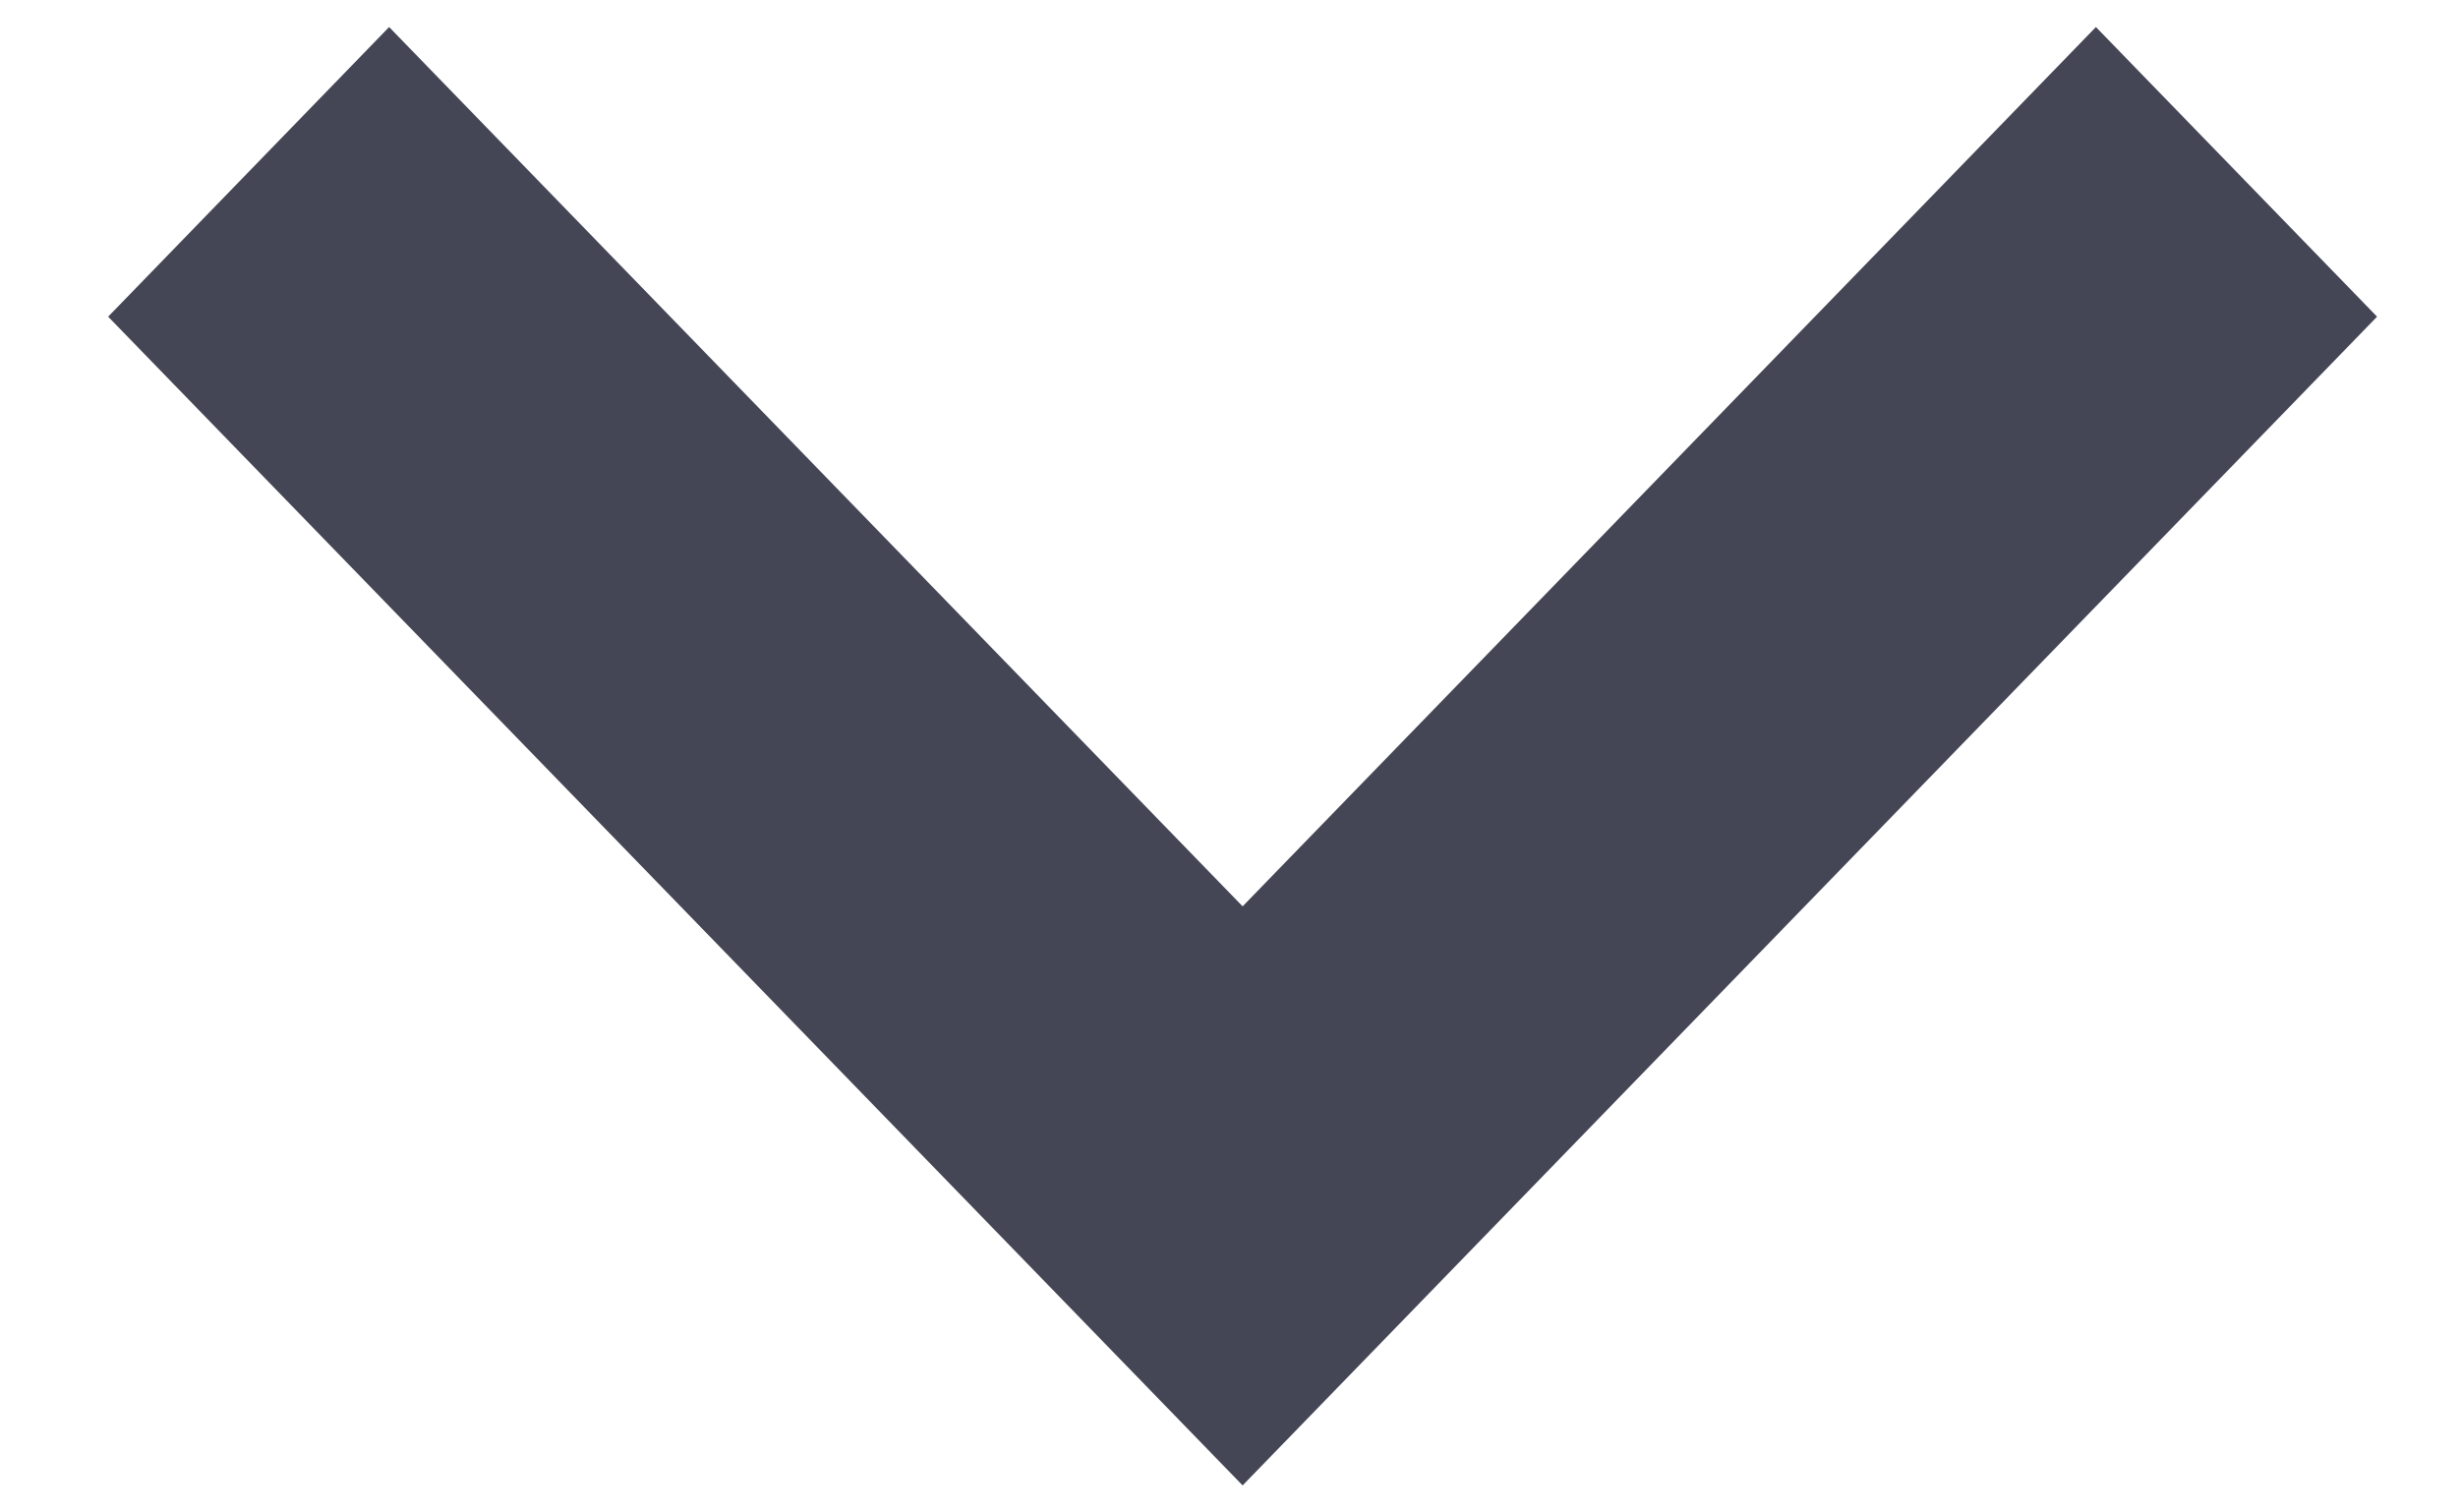 <svg width="13" height="8" viewBox="0 0 13 8" fill="none" xmlns="http://www.w3.org/2000/svg">
<path fill-rule="evenodd" clip-rule="evenodd" d="M0.572 1.675L6.572 7.857L12.572 1.675L11.085 0.143L6.572 4.794L2.058 0.143L0.572 1.675Z" fill="#444655"/>
</svg>
